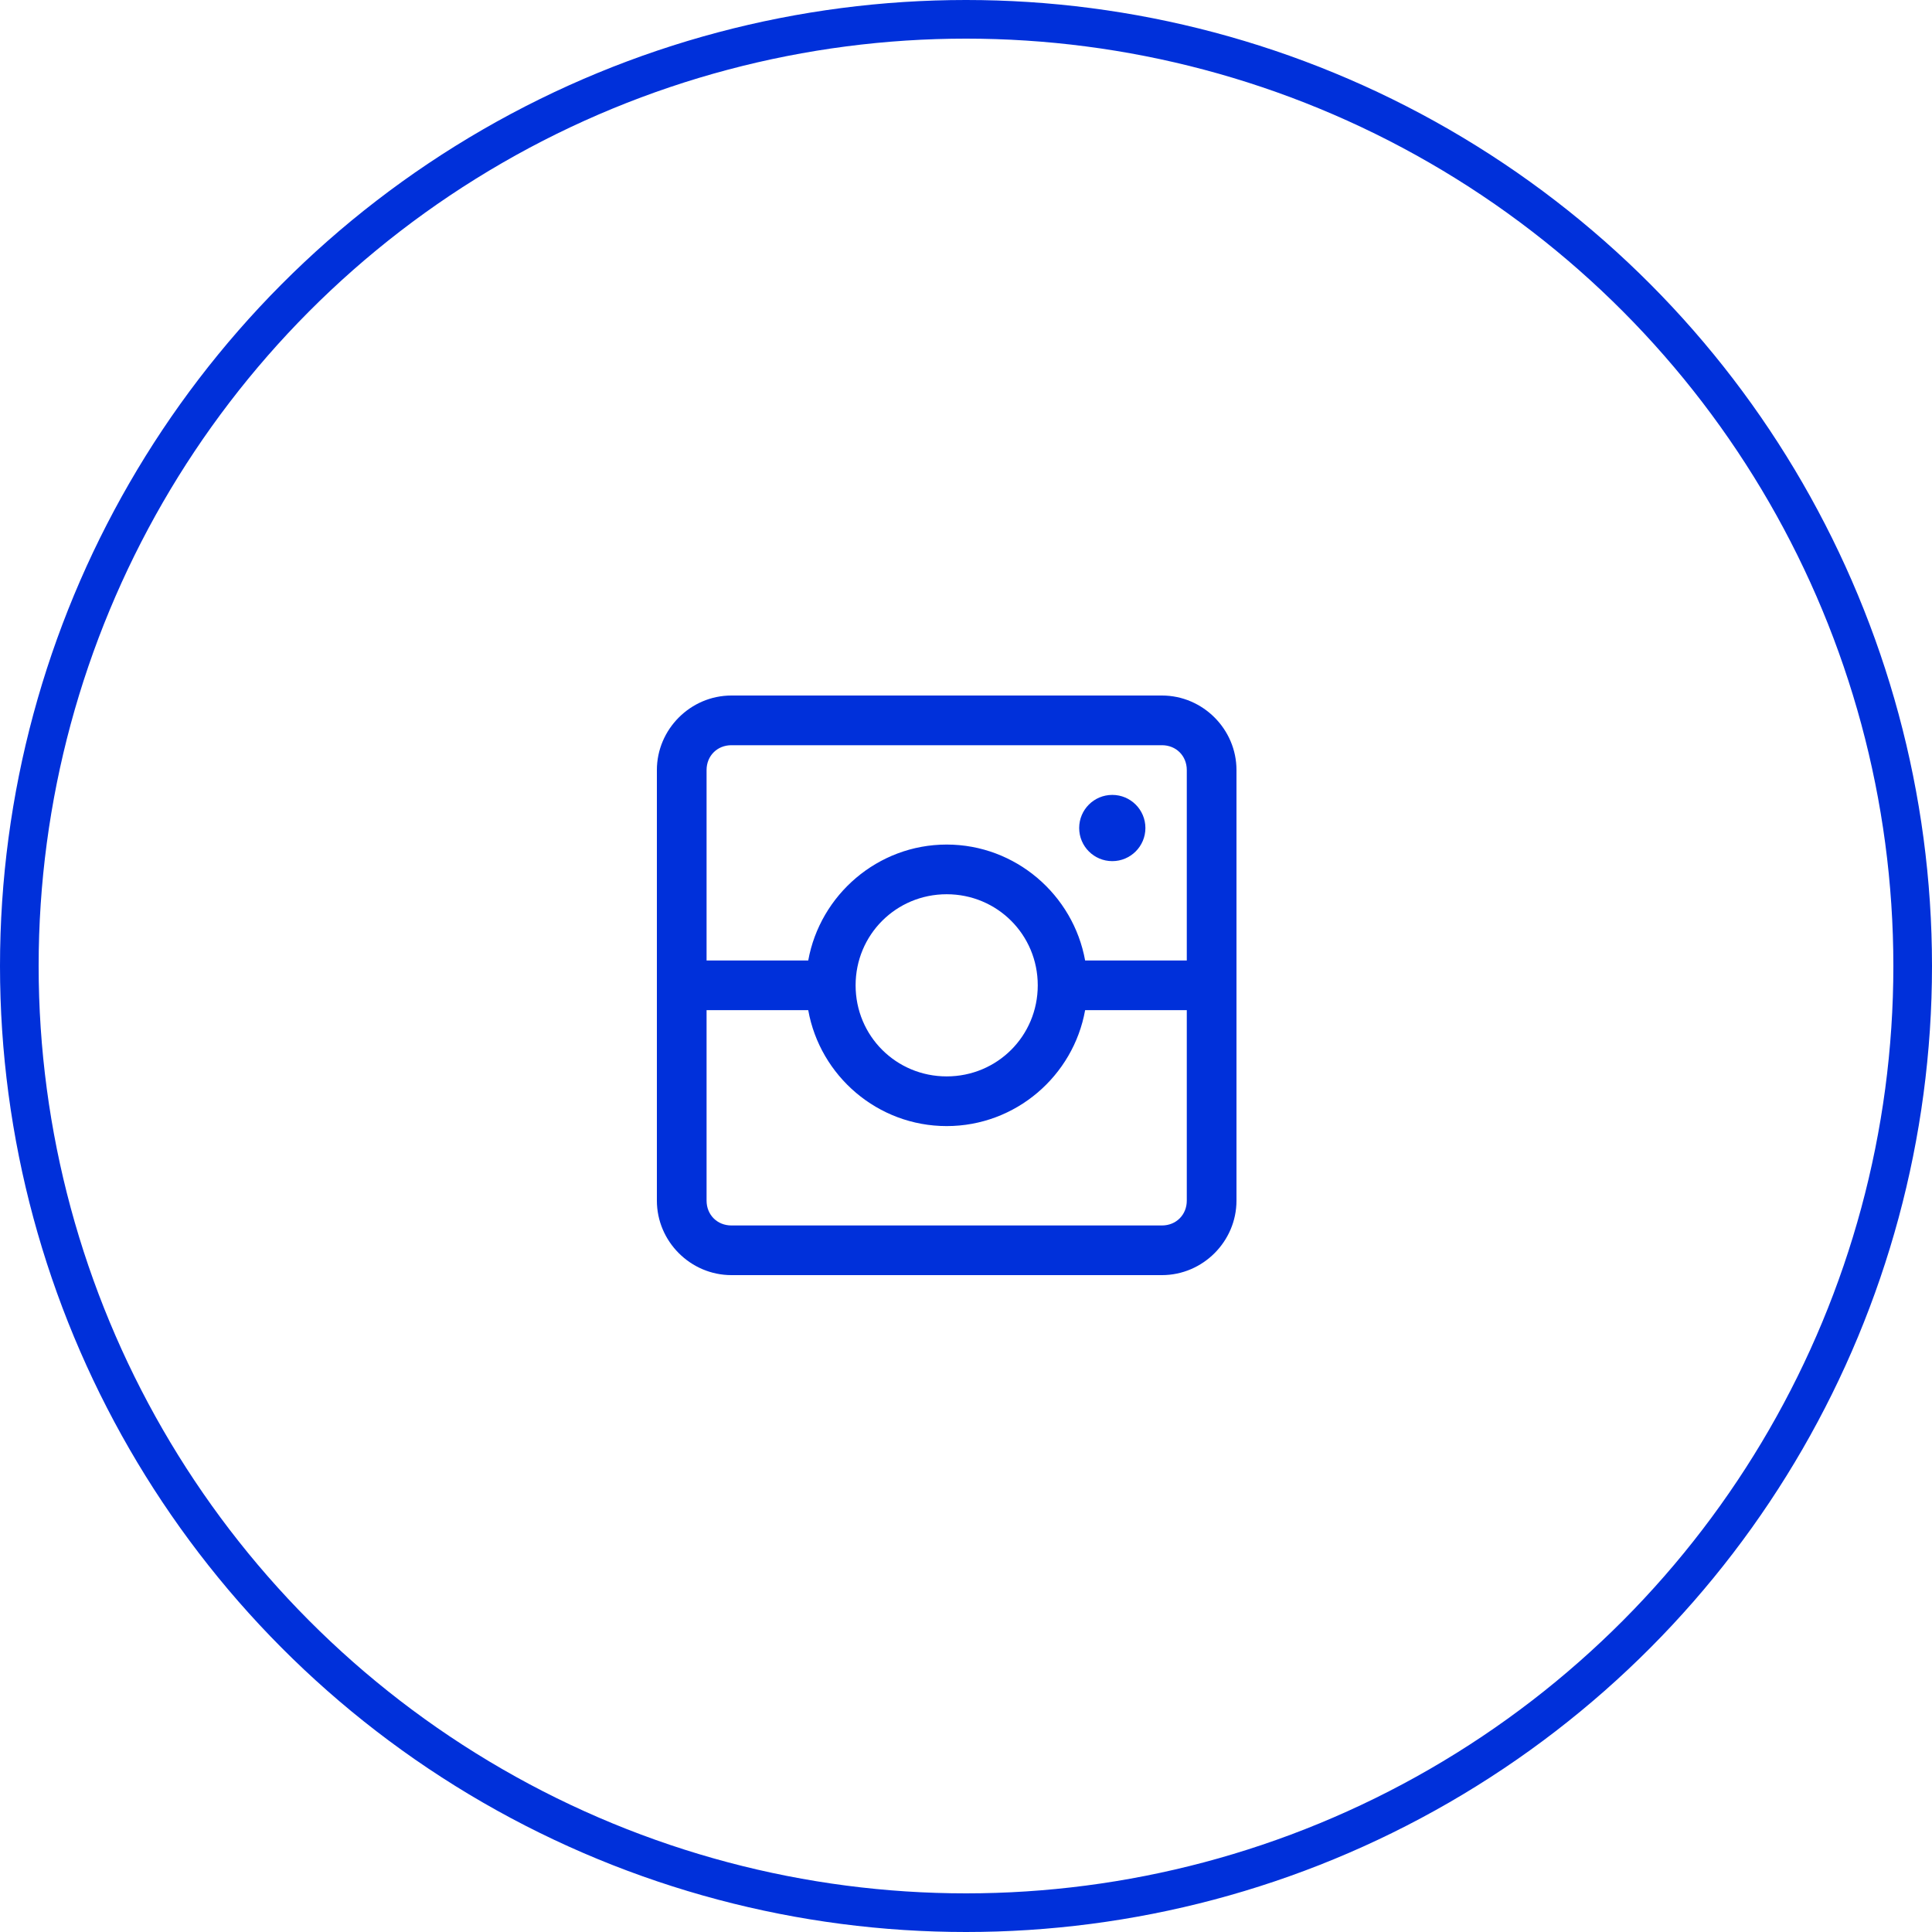 <svg width="50" height="50" viewBox="0 0 50 50" fill="none" xmlns="http://www.w3.org/2000/svg">
<path d="M18.929 18C17.871 18 17 18.872 17 19.929V31.072C17 32.129 17.871 33 18.929 33H30.071C31.129 33 32 32.129 32 31.072V19.929C32 18.872 31.129 18 30.071 18H18.929ZM18.929 19.286H30.071C30.439 19.286 30.714 19.562 30.714 19.929V24.857H28.083C27.776 23.159 26.284 21.857 24.5 21.857C22.716 21.857 21.224 23.159 20.917 24.857H18.286V19.929C18.286 19.562 18.561 19.286 18.929 19.286ZM28.786 20.572C28.312 20.572 27.929 20.955 27.929 21.429C27.929 21.902 28.312 22.286 28.786 22.286C29.259 22.286 29.643 21.902 29.643 21.429C29.643 20.955 29.259 20.572 28.786 20.572ZM24.5 23.143C25.809 23.143 26.857 24.191 26.857 25.5C26.857 26.81 25.809 27.857 24.5 27.857C23.191 27.857 22.143 26.81 22.143 25.5C22.143 24.191 23.191 23.143 24.5 23.143ZM18.286 26.143H20.917C21.222 27.845 22.714 29.143 24.5 29.143C26.286 29.143 27.778 27.845 28.083 26.143H30.714V31.072C30.714 31.439 30.439 31.715 30.071 31.715H18.929C18.561 31.715 18.286 31.439 18.286 31.072V26.143Z" fill="#0030DA"/>
<circle cx="25" cy="25" r="24.5" stroke="#0030DA"/>
</svg>
